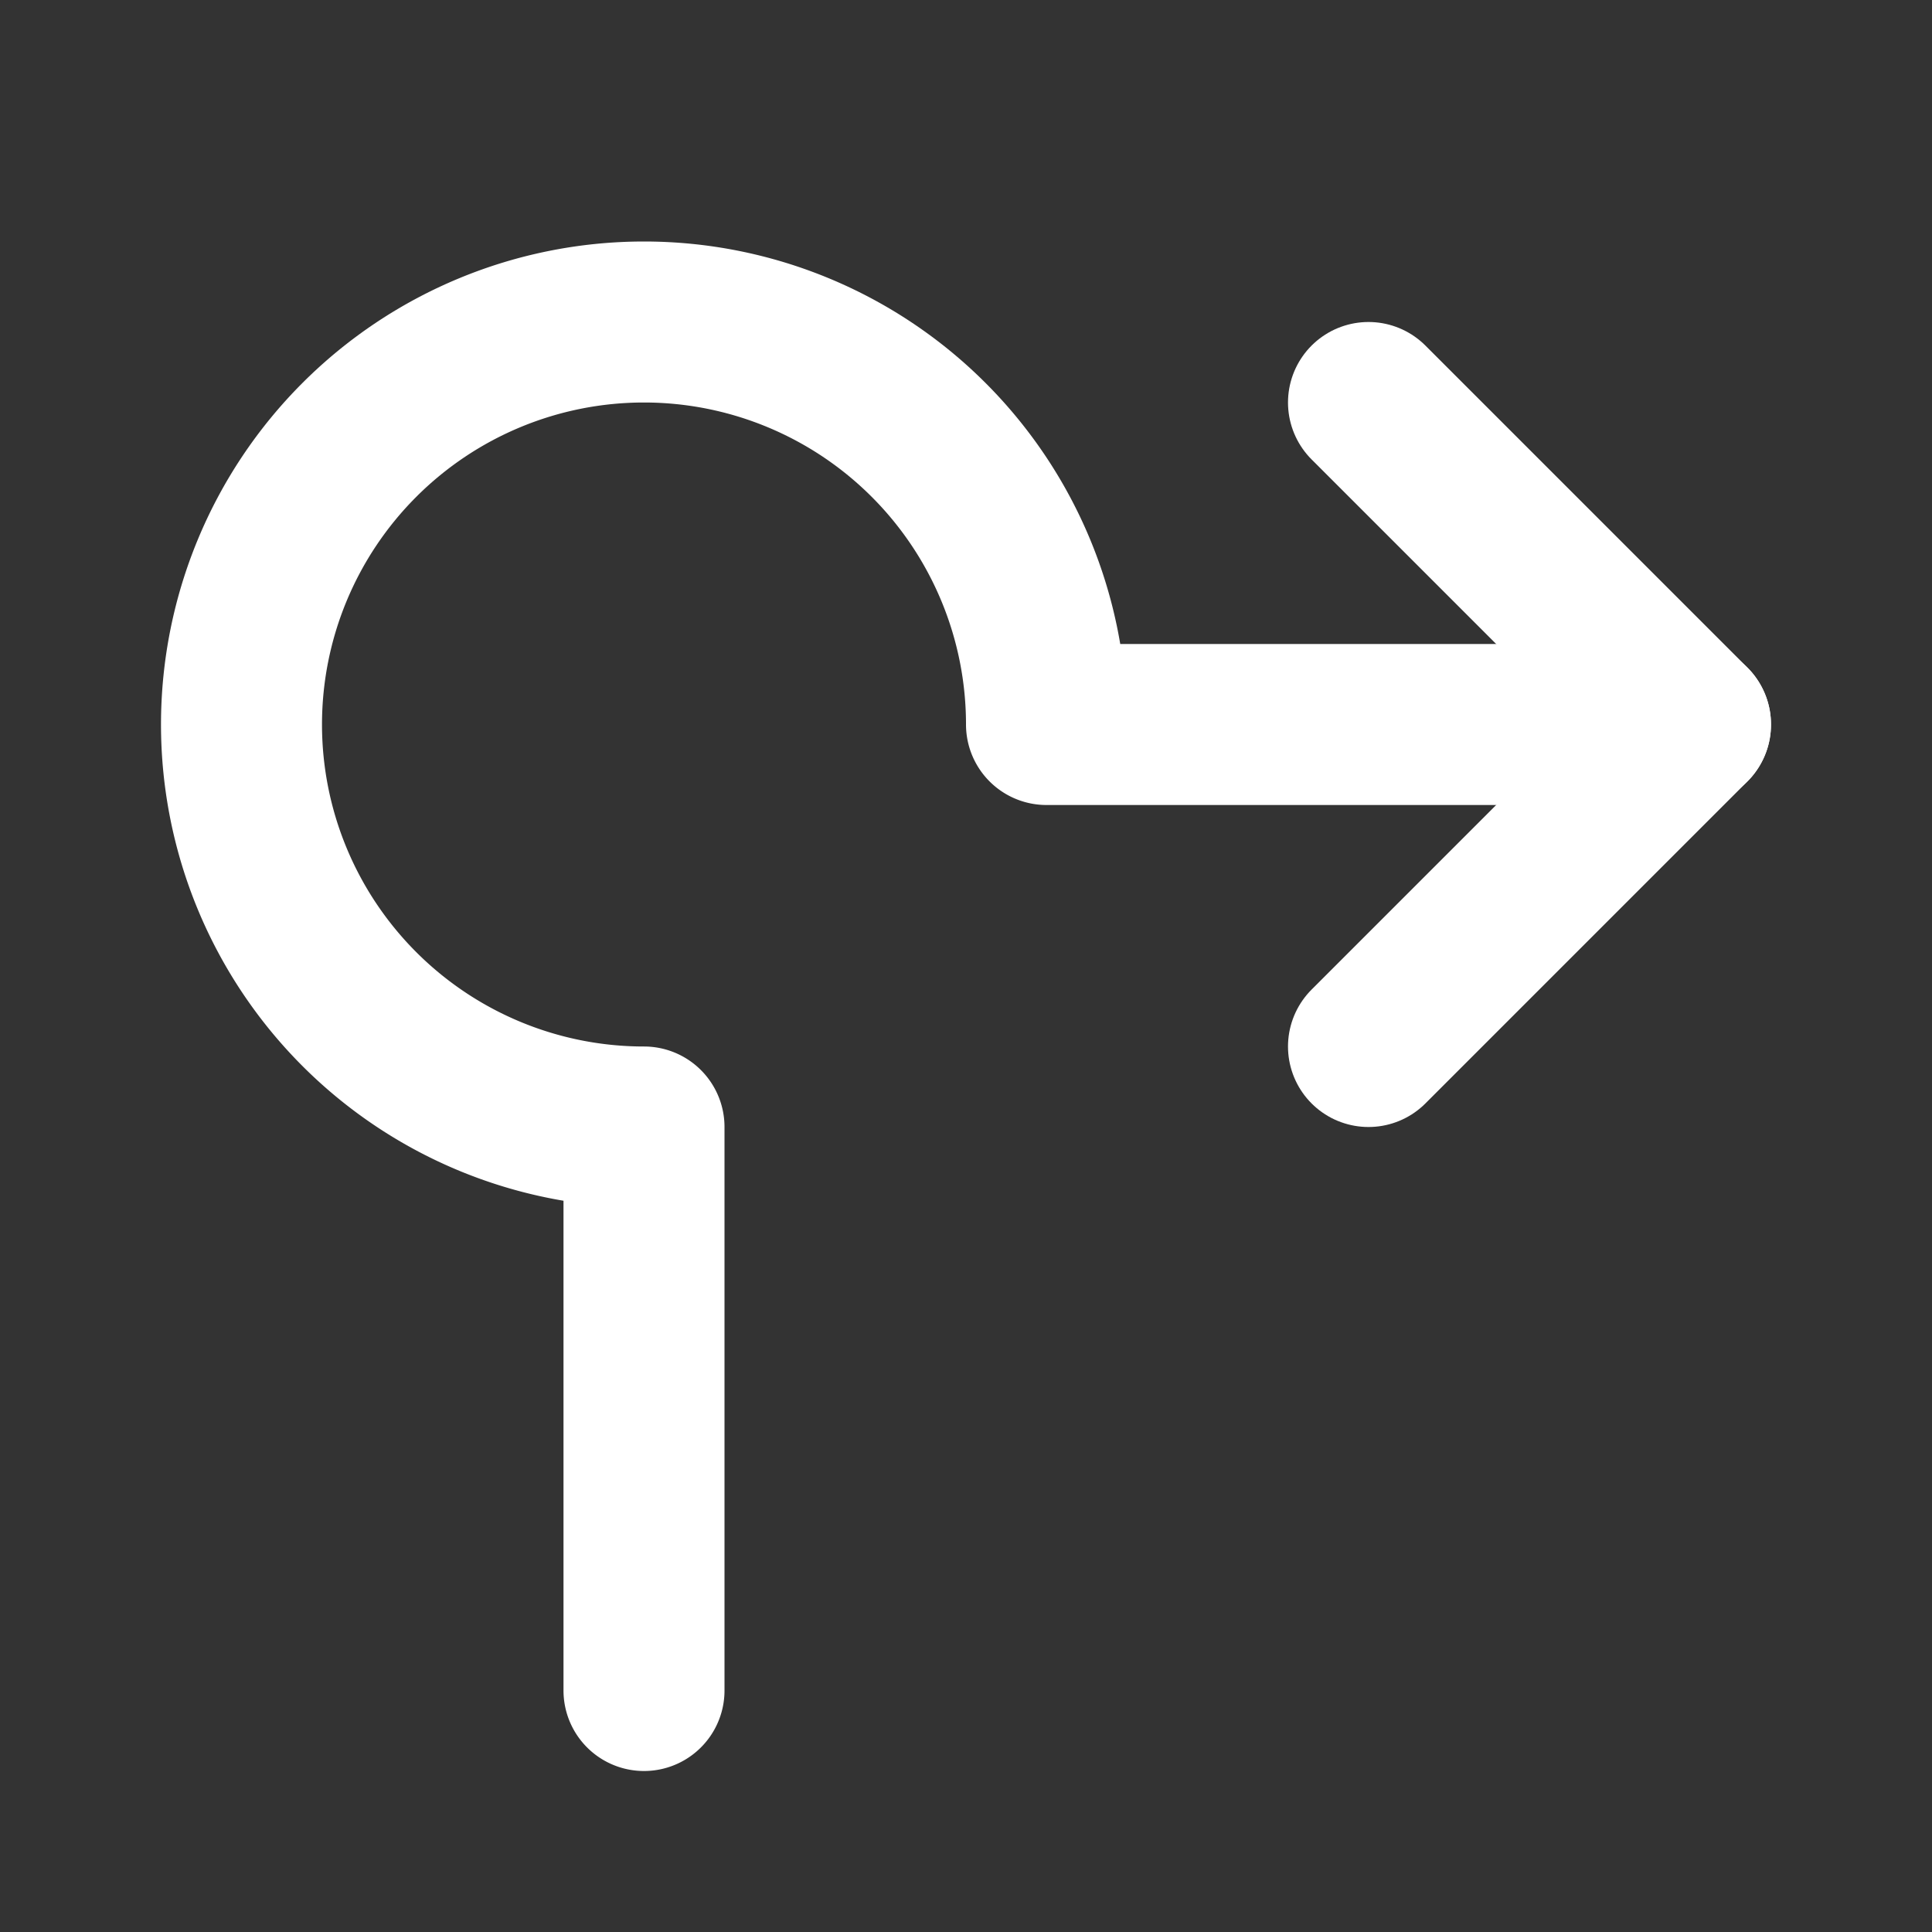 <!--
tags: [direction, west, traffic, circle]
category: Arrows
version: "1.73"
unicode: "f22c"
-->
<svg
  xmlns="http://www.w3.org/2000/svg"
  width="24"
  height="24"
  viewBox="0 0 24 24"
  fill="none"
  stroke="white"
  stroke-width="2"
  stroke-linecap="round"
  stroke-linejoin="round"
>
  <rect x="0" y="0" width="24" height="24" fill="#333333" stroke="none"/>
  <path d="M21 9h-8a5 5 0 1 0 -5 5v7" />
  <path d="M17 5l4 4l-4 4" />
</svg>
